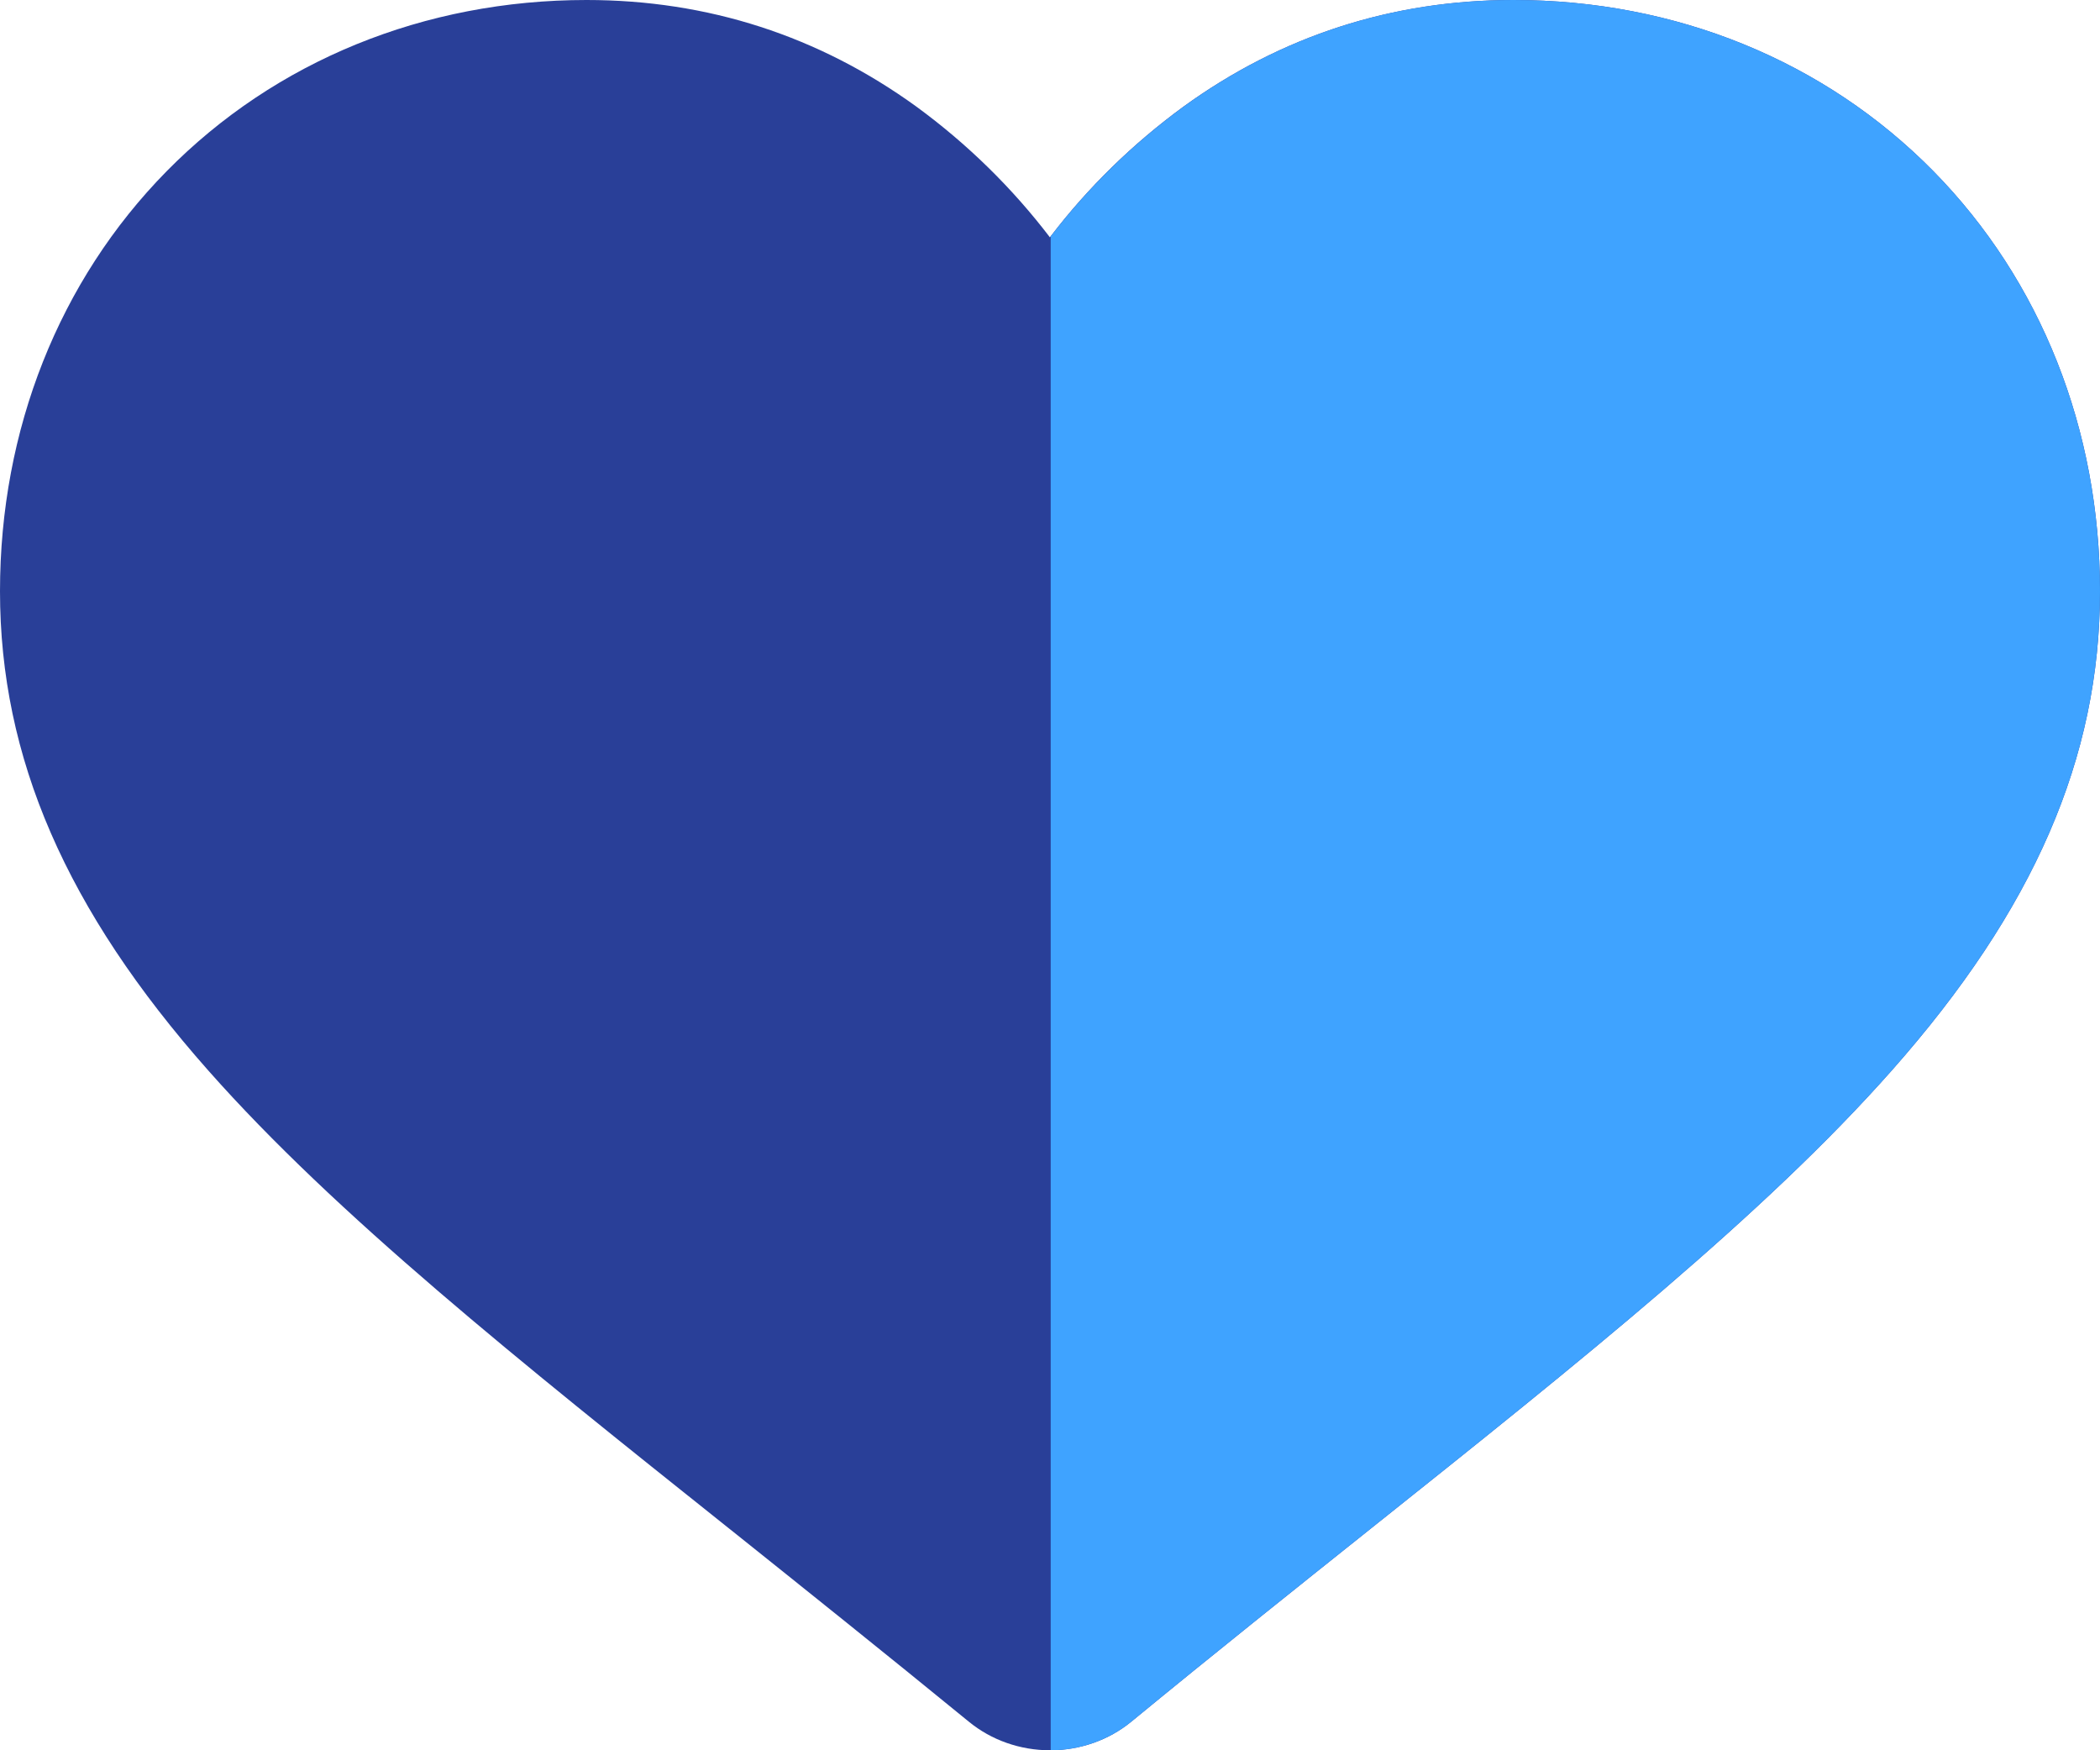 <svg width="24" height="20" viewBox="0 0 24 20" fill="none" xmlns="http://www.w3.org/2000/svg">
<path d="M24 6.756C24 8.657 23.244 10.398 21.62 12.232C20.167 13.875 18.08 15.543 15.661 17.471C14.835 18.13 13.899 18.876 12.928 19.674C12.673 19.883 12.347 19.998 12.008 20H12C11.659 20 11.329 19.884 11.072 19.673C10.102 18.88 9.168 18.134 8.344 17.475L8.34 17.472C5.921 15.543 3.833 13.875 2.38 12.232C0.756 10.398 0 8.657 0 6.756C0 4.909 0.676 3.205 1.904 1.957C3.146 0.695 4.851 0 6.703 0C8.089 0 9.357 0.41 10.474 1.219C11.056 1.645 11.569 2.148 11.999 2.712L12.007 2.701C12.434 2.142 12.945 1.643 13.523 1.22C14.641 0.41 15.91 0 17.297 0C19.151 0 20.855 0.695 22.097 1.957C23.324 3.205 24 4.908 24 6.756Z" fill="#293F98"/>
<path d="M24 6.756C24 8.657 23.244 10.398 21.62 12.232C20.167 13.875 18.08 15.543 15.661 17.471C14.835 18.13 13.899 18.876 12.928 19.674C12.673 19.883 12.347 19.998 12.008 20V2.701C12.436 2.142 12.947 1.643 13.525 1.22C14.641 0.41 15.91 0 17.297 0C19.151 0 20.855 0.695 22.097 1.957C23.324 3.205 24 4.908 24 6.756Z" fill="#3FA3FF"/>
</svg>
